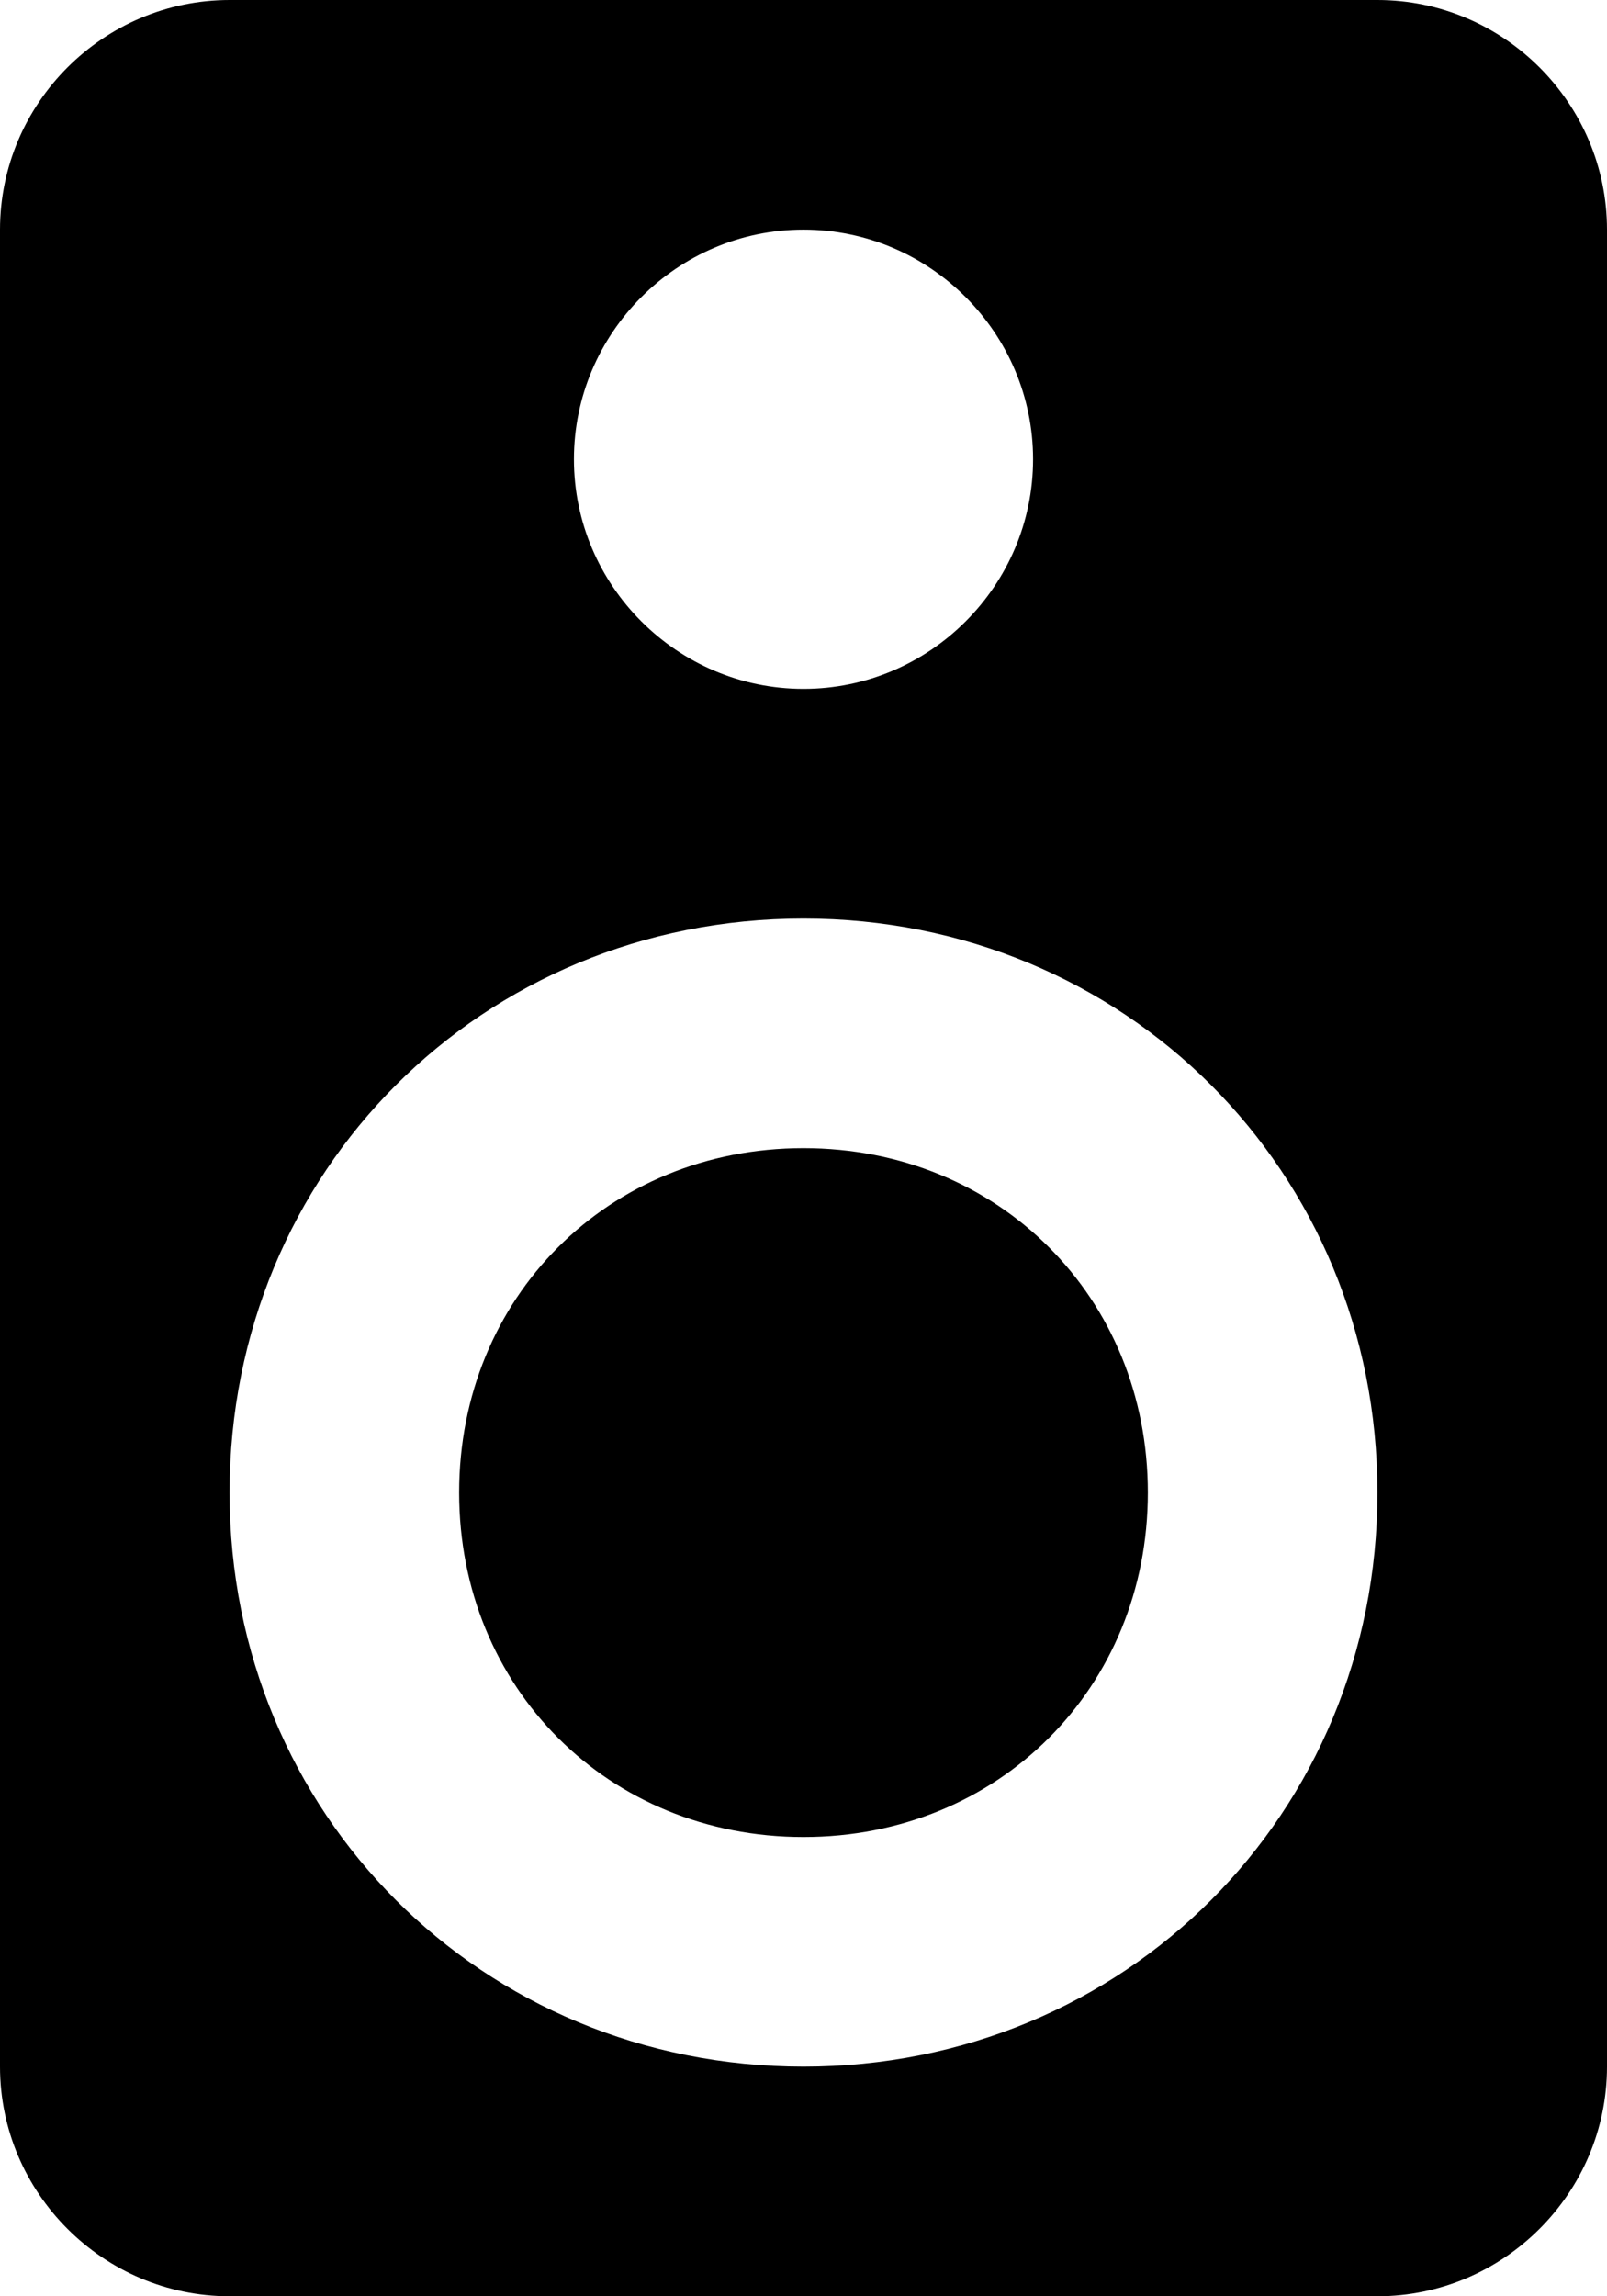 <?xml version="1.0" encoding="utf-8"?>
<!-- Generator: Adobe Illustrator 17.0.0, SVG Export Plug-In . SVG Version: 6.00 Build 0)  -->
<!DOCTYPE svg PUBLIC "-//W3C//DTD SVG 1.1//EN" "http://www.w3.org/Graphics/SVG/1.1/DTD/svg11.dtd">
<svg version="1.1" id="Layer_1" xmlns="http://www.w3.org/2000/svg" xmlns:xlink="http://www.w3.org/1999/xlink" x="0px" y="0px"
	 width="357px" height="510px" viewBox="0 0 357 510" enable-background="new 0 0 357 510" xml:space="preserve">
<g id="speaker">
	<path d="M306,0H51C22.95,0,0,22.95,0,51v408c0,28.05,22.95,51,51,51h255c28.05,0,51-22.95,51-51V51C357,22.95,334.05,0,306,0z
		 M178.5,51c28.05,0,51,22.95,51,51s-22.95,51-51,51s-51-22.95-51-51S150.45,51,178.5,51z M178.5,459C107.1,459,51,402.9,51,331.5
		S107.1,204,178.5,204S306,260.1,306,331.5S249.9,459,178.5,459z M178.5,255c-43.35,0-76.5,33.15-76.5,76.5s33.15,76.5,76.5,76.5
		s76.5-33.15,76.5-76.5S221.85,255,178.5,255z"/>
</g>
<g>
</g>
<g>
</g>
<g>
</g>
<g>
</g>
<g>
</g>
<g>
</g>
<g>
</g>
<g>
</g>
<g>
</g>
<g>
</g>
<g>
</g>
<g>
</g>
<g>
</g>
<g>
</g>
<g>
</g>
</svg>

